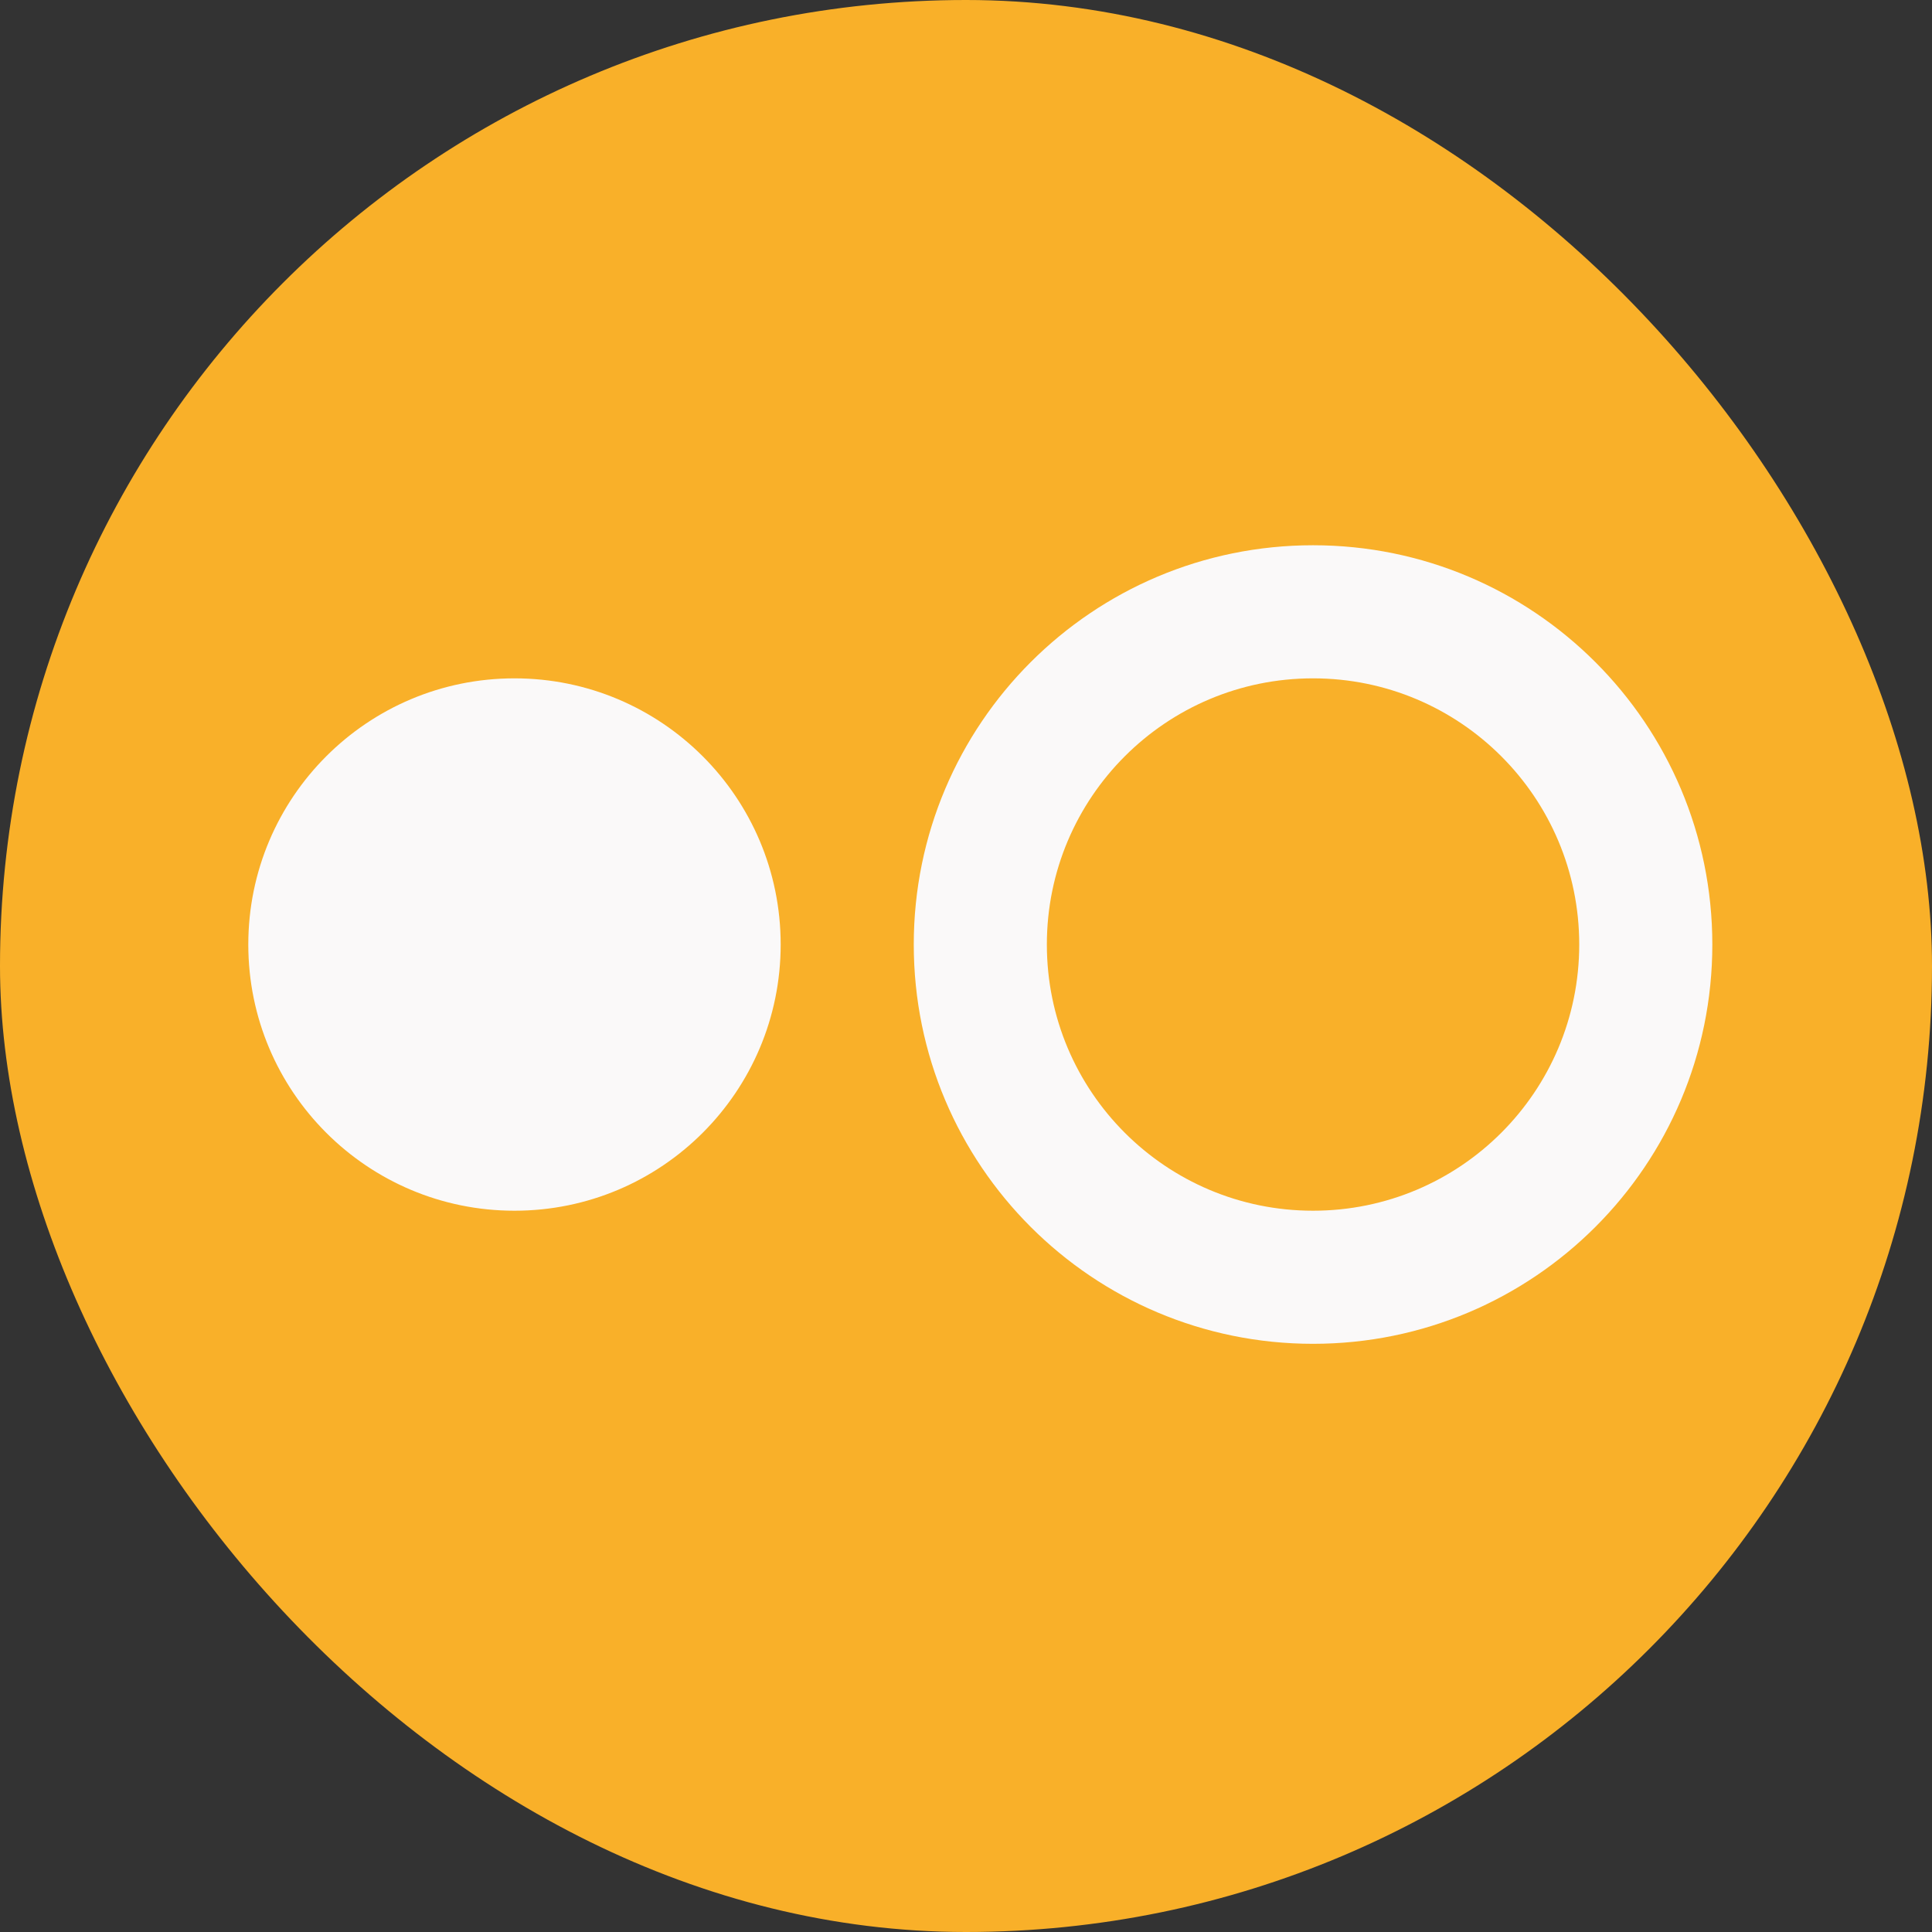 <svg xmlns="http://www.w3.org/2000/svg" width="108" height="108" viewBox="0 0 108 108">
 <rect x="0" y="0" width="108" height="108" fill="#333333" stroke="none"/>
 <rect class="nucleo-frame" x="0" y="0" width="108" height="108" rx="76" ry="76" fill="#f9b029"></rect> 
<g class="nc-icon-wrapper" fill="#faf9f9" transform="translate(10.16 8.16) scale(1.86)">
        <path d="M10 16c-4.42 0-8 3.58-8 8s3.58 8 8 8 8-3.58 8-8-3.58-8-8-8zm24-4c-6.63 0-12 5.37-12 12s5.37 12 12 12 12-5.37 12-12-5.37-12-12-12zm0 20c-4.42 0-8-3.58-8-8s3.58-8 8-8 8 3.58 8 8-3.58 8-8 8z"></path>
    </g></svg>